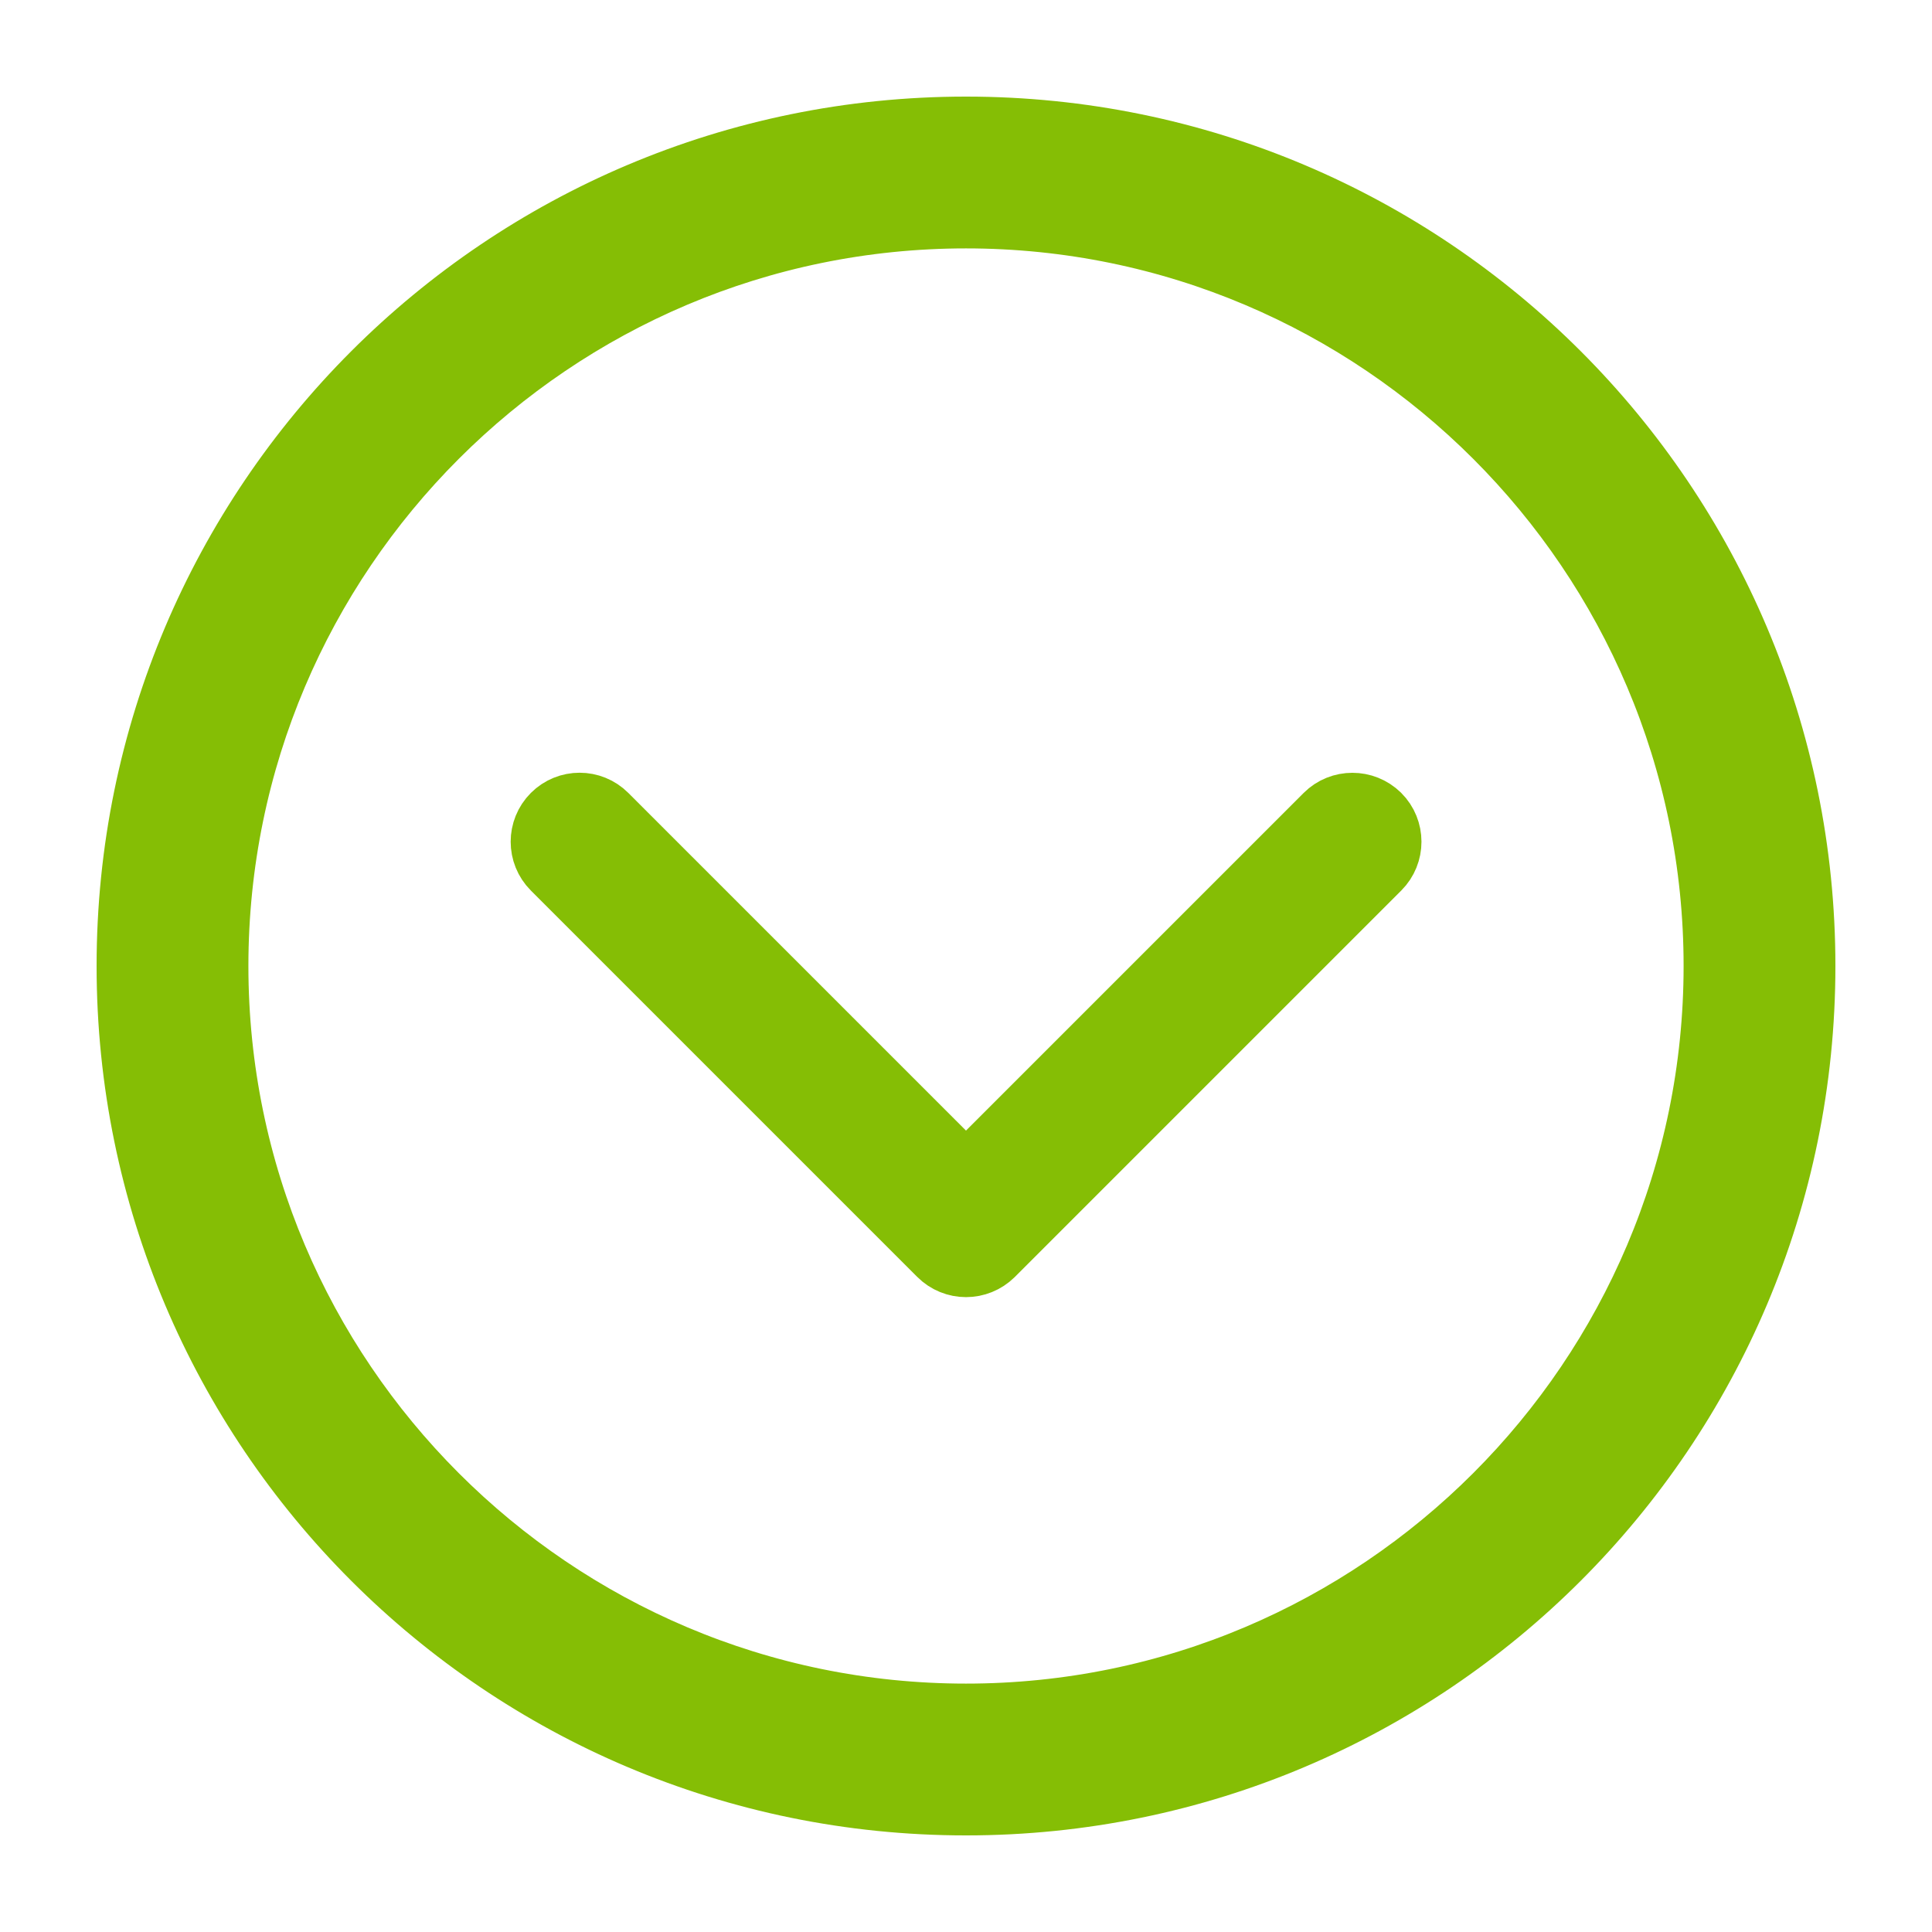 <?xml version="1.0" encoding="UTF-8"?>
<svg width="14px" height="14px" viewBox="0 0 14 14" version="1.1" xmlns="http://www.w3.org/2000/svg" xmlns:xlink="http://www.w3.org/1999/xlink">
    <!-- Generator: Sketch 55 (78076) - https://sketchapp.com -->
    <title>Expand</title>
    <desc>Created with Sketch.</desc>
    <g id="Entity" stroke="none" stroke-width="1" fill="none" fill-rule="evenodd">
        <g id="List-of-Entity--toolbar-collapsed" transform="translate(-1409, -72)" fill="#86BC25" stroke="#85BE05" stroke-width="0.6">
            <g id="Group-15" transform="translate(1371, 71)">
                <path d="M47.8,6.9 C47.851,6.9 47.902,6.919 47.942,6.958 C48.02,7.036 48.02,7.163 47.942,7.241 L45.142,10.041 C45.063,10.119 44.937,10.119 44.859,10.041 L42.059,7.241 C41.981,7.163 41.981,7.036 42.059,6.958 C42.137,6.88 42.263,6.88 42.341,6.958 L45,9.617 L47.659,6.958 C47.698,6.919 47.749,6.9 47.8,6.9 Z M45,2.5 C41.967,2.5 39.5,4.967 39.5,8 C39.5,11.033 41.967,13.5 45,13.5 C48.033,13.5 50.5,11.033 50.5,8 C50.5,4.967 48.033,2.5 45,2.5 Z M45,2 C48.314,2 51,4.686 51,8 C51,11.314 48.314,14 45,14 C41.686,14 39,11.314 39,8 C39,4.686 41.686,2 45,2 Z" id="Expand"></path>
            </g>
        </g>
    </g>
</svg>